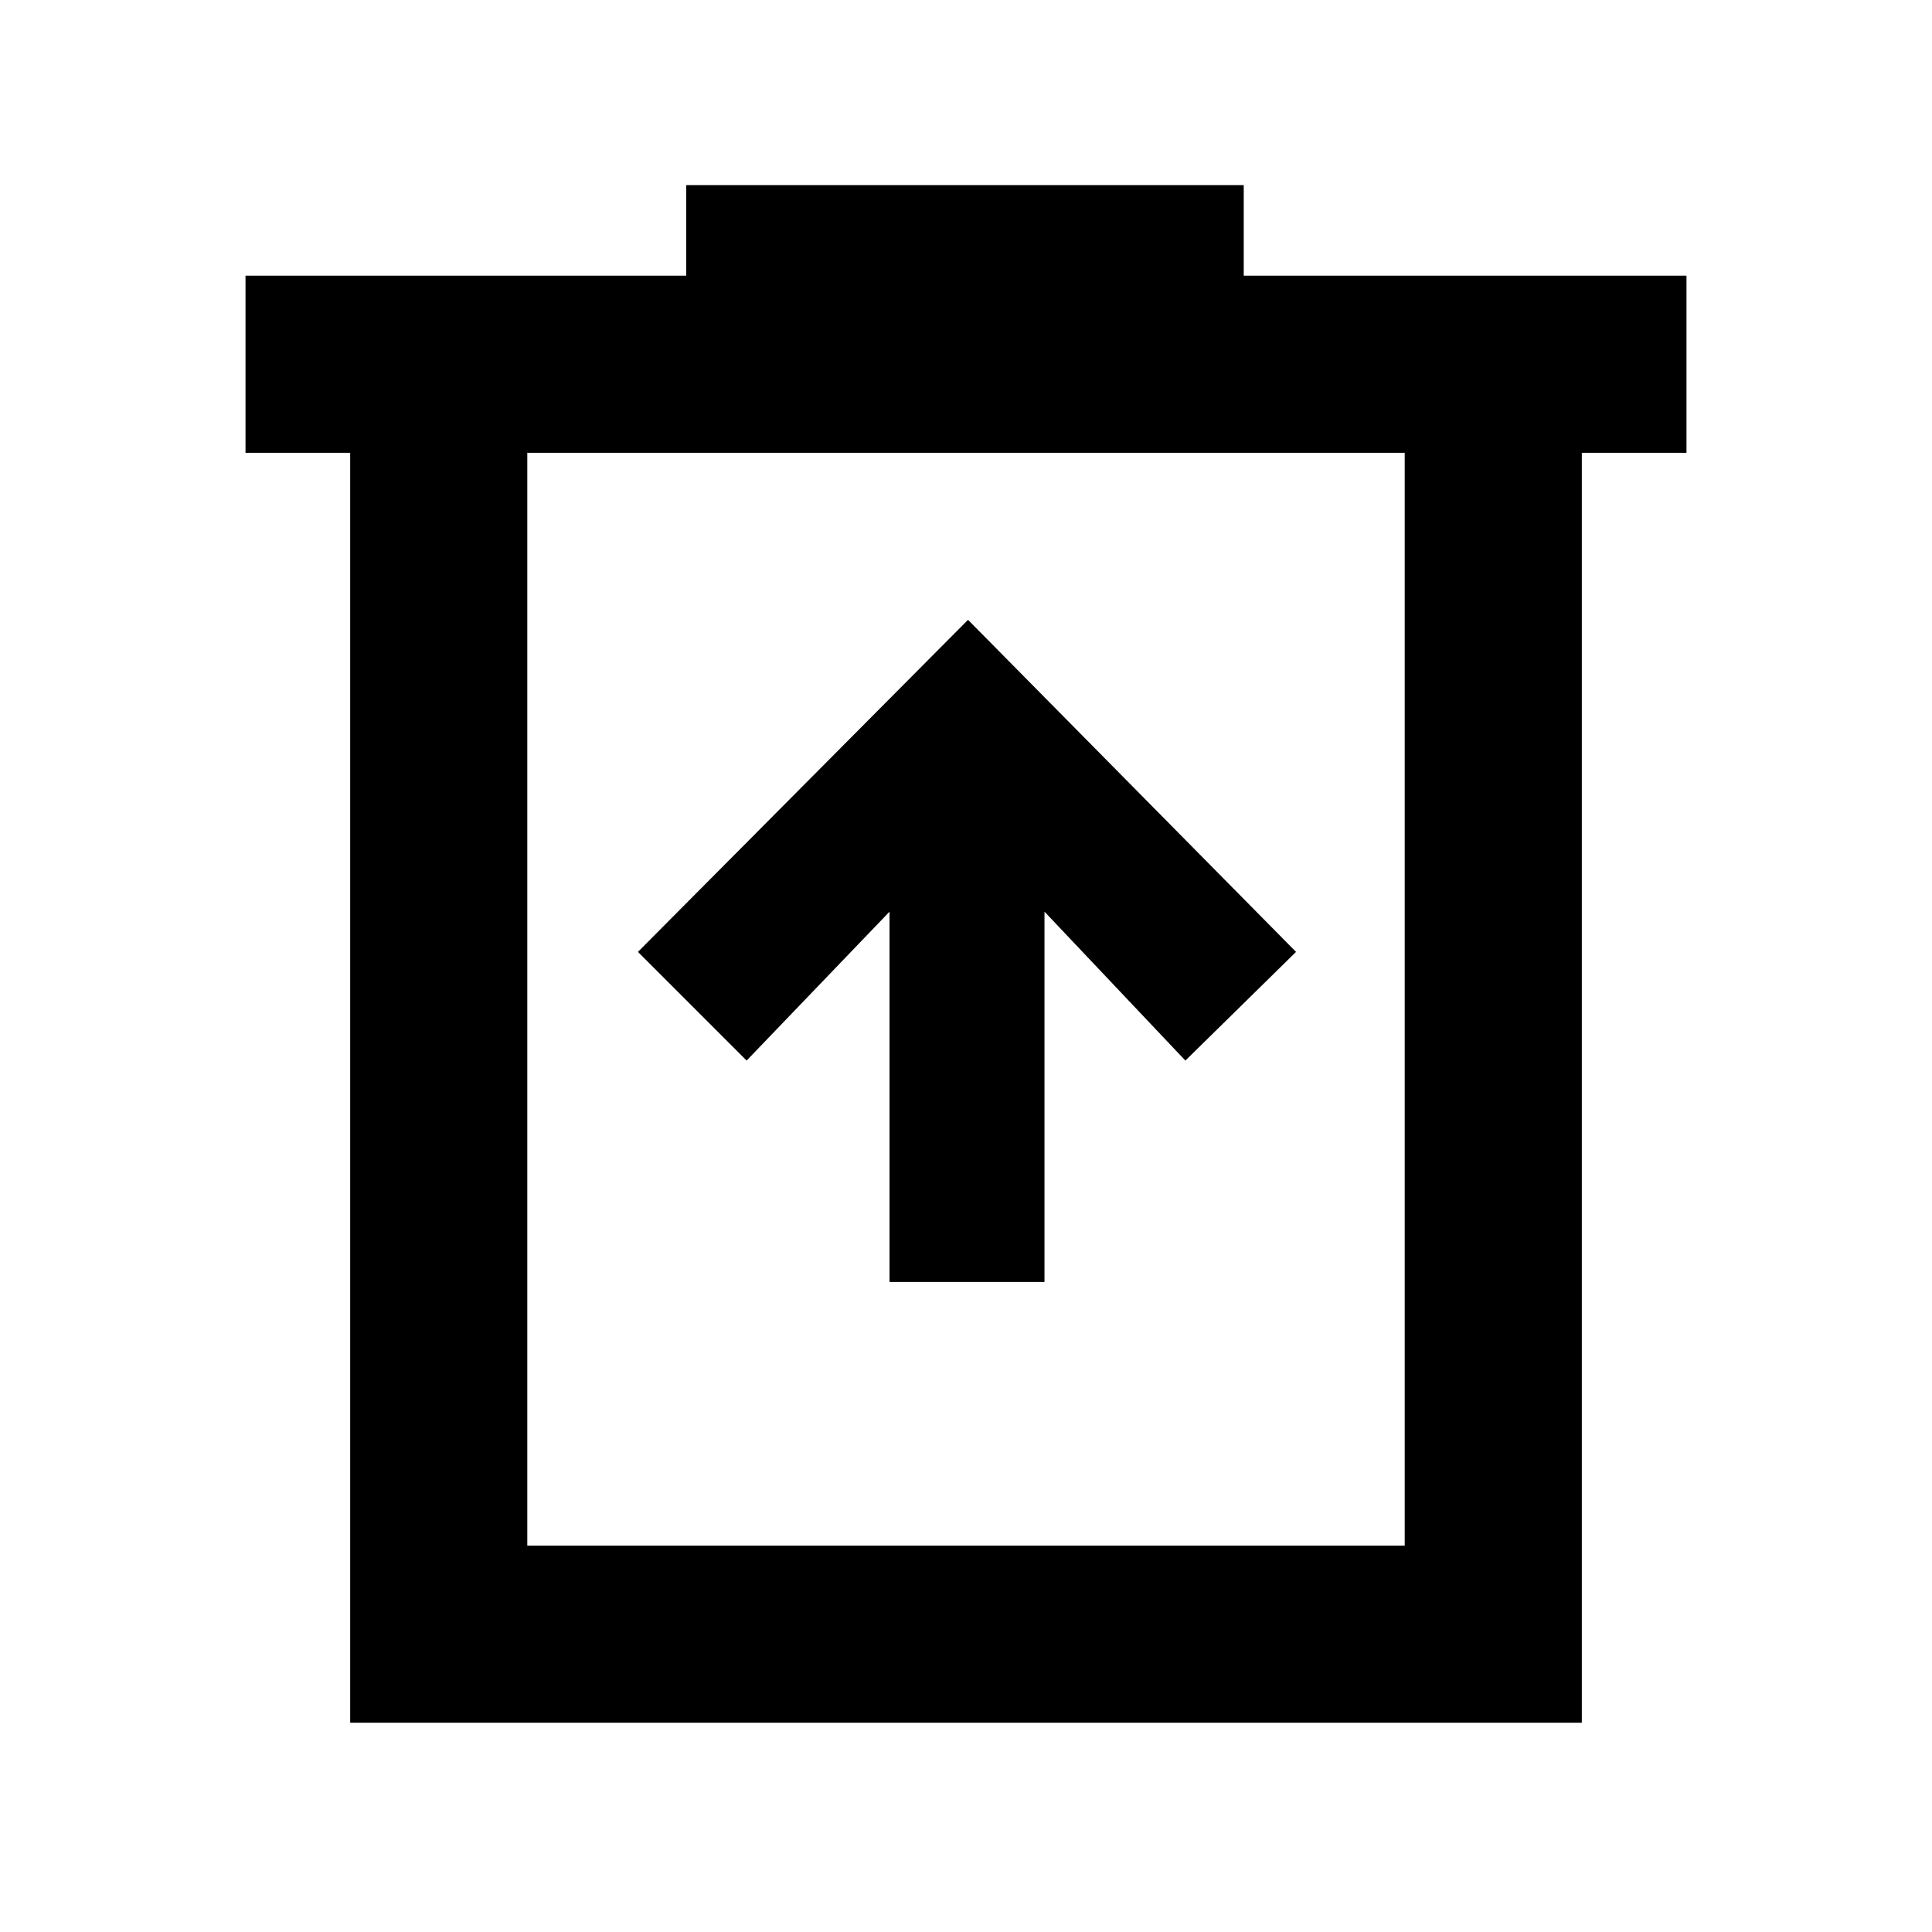 <svg xmlns="http://www.w3.org/2000/svg" height="40" width="40"><path d="M18.417 26.542H21.625V18.875L24.542 21.958L26.833 19.708L20.042 12.833L13.208 19.708L15.458 21.958L18.417 18.875ZM7.25 35.667V9.375H5.083V5.708H14.208V3.833H25.75V5.708H34.917V9.375H32.75V35.667ZM10.917 32H29.083V9.375H10.917ZM10.917 9.375V32Z"/></svg>